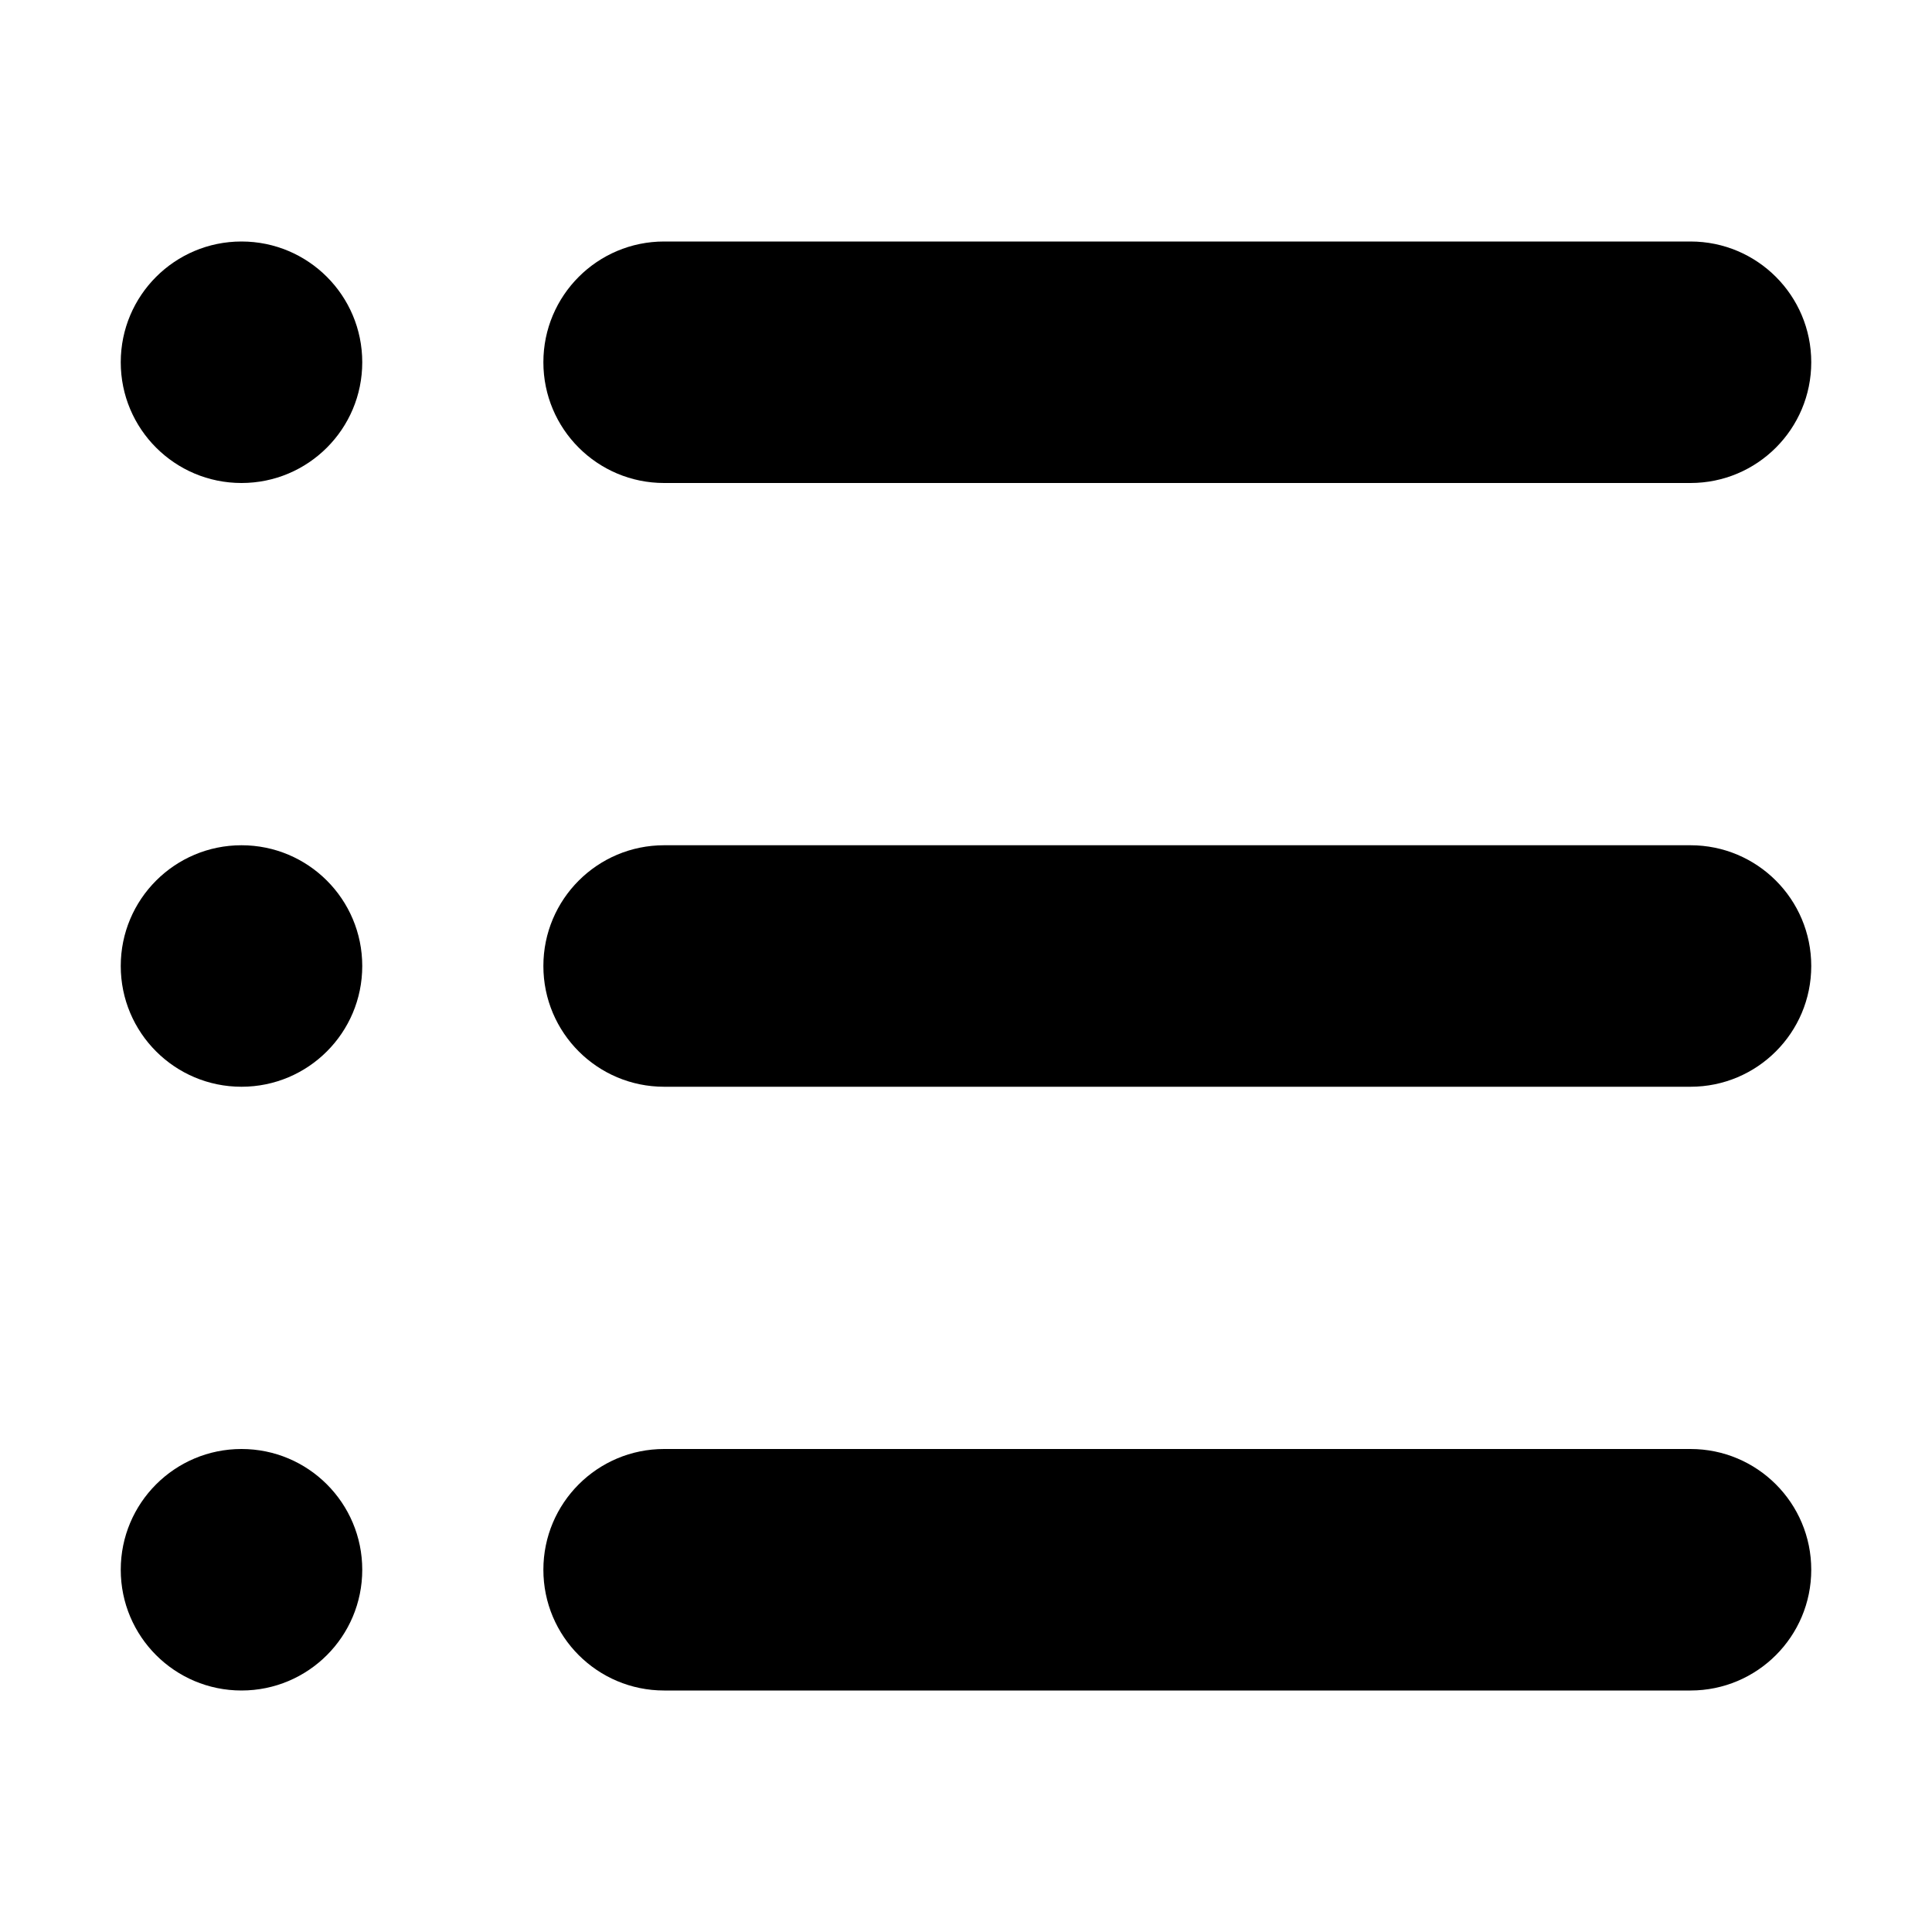<?xml version="1.0" encoding="UTF-8"?>
<svg viewBox="0 0 32 32" version="1.1" xmlns="http://www.w3.org/2000/svg" xmlns:xlink="http://www.w3.org/1999/xlink">
<title>apps-categories</title>
<path d="M28 24c1.105 0 2 0.895 2 2s-0.895 2-2 2h-17c-1.105 0-2-0.895-2-2s0.895-2 2-2h17zM4 24c1.105 0 2 0.895 2 2s-0.895 2-2 2c-1.105 0-2-0.895-2-2s0.895-2 2-2zM28 14c1.105 0 2 0.895 2 2s-0.895 2-2 2h-17c-1.105 0-2-0.895-2-2s0.895-2 2-2h17zM4 14c1.105 0 2 0.895 2 2s-0.895 2-2 2c-1.105 0-2-0.895-2-2s0.895-2 2-2zM28 4c1.105 0 2 0.895 2 2s-0.895 2-2 2h-17c-1.105 0-2-0.895-2-2s0.895-2 2-2h17zM4 4c1.105 0 2 0.895 2 2s-0.895 2-2 2c-1.105 0-2-0.895-2-2s0.895-2 2-2z"></path>
</svg>
